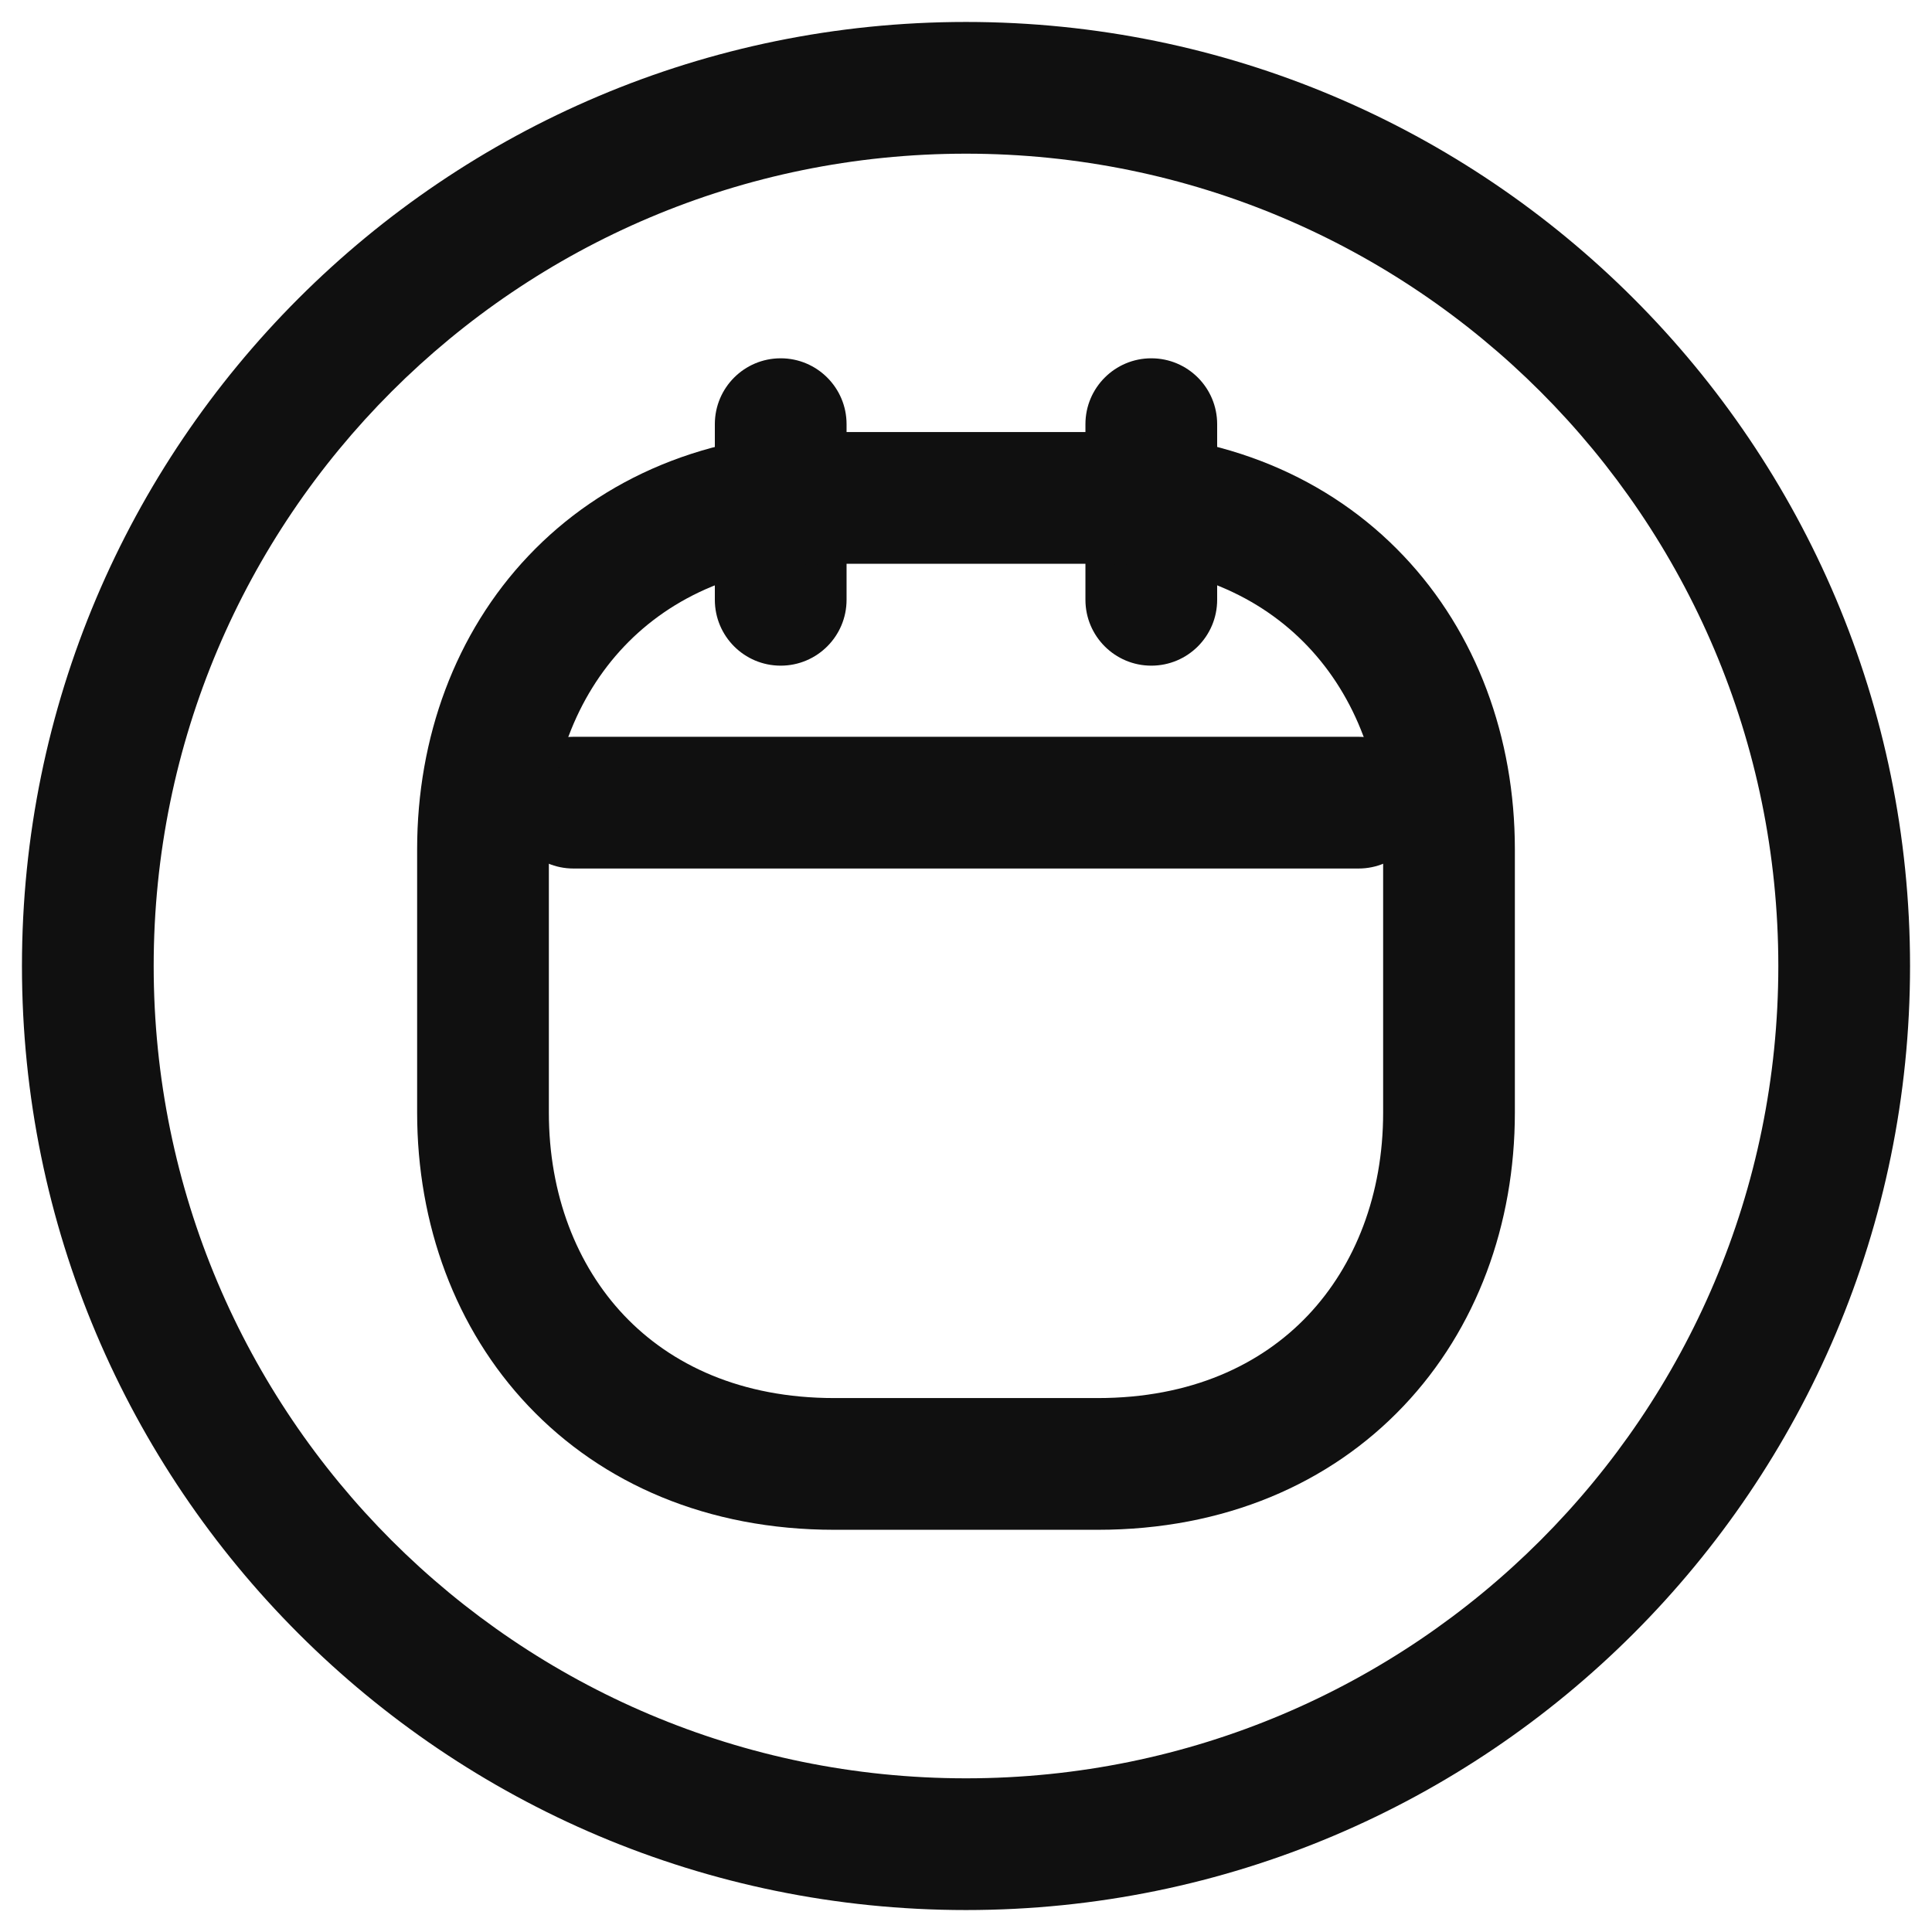 <svg width="22" height="22" viewBox="0 0 22 22" fill="none" xmlns="http://www.w3.org/2000/svg">
<path fill-rule="evenodd" clip-rule="evenodd" d="M11 1.75C5.891 1.75 1.75 5.891 1.75 11C1.75 16.109 5.891 20.25 11 20.25C16.109 20.25 20.25 16.109 20.25 11C20.25 5.891 16.109 1.75 11 1.75ZM0.25 11C0.25 5.063 5.063 0.25 11 0.25C16.937 0.25 21.75 5.063 21.75 11C21.75 16.937 16.937 21.75 11 21.75C5.063 21.75 0.25 16.937 0.25 11Z" fill="#101010"/>
<path fill-rule="evenodd" clip-rule="evenodd" d="M8.89 4.08C9.304 4.08 9.64 4.416 9.64 4.83V6.83C9.64 7.244 9.304 7.58 8.89 7.58C8.475 7.58 8.14 7.244 8.14 6.83V4.83C8.14 4.416 8.475 4.08 8.89 4.08Z" fill="#101010"/>
<path fill-rule="evenodd" clip-rule="evenodd" d="M13.11 4.08C13.525 4.08 13.86 4.416 13.86 4.83V6.83C13.86 7.244 13.525 7.58 13.11 7.58C12.696 7.58 12.36 7.244 12.36 6.83V4.83C12.36 4.416 12.696 4.08 13.11 4.08Z" fill="#101010"/>
<path fill-rule="evenodd" clip-rule="evenodd" d="M5.78 9.14C5.78 8.726 6.116 8.39 6.53 8.39H15.47C15.884 8.39 16.22 8.726 16.22 9.14C16.22 9.554 15.884 9.89 15.47 9.89H6.53C6.116 9.89 5.78 9.554 5.78 9.14Z" fill="#101010"/>
<path fill-rule="evenodd" clip-rule="evenodd" d="M7.107 7.361C6.566 7.931 6.25 8.74 6.25 9.67V12.67C6.25 13.6 6.566 14.408 7.107 14.979C7.642 15.543 8.44 15.92 9.5 15.92H12.5C13.56 15.92 14.358 15.543 14.893 14.979C15.434 14.408 15.75 13.6 15.75 12.67V9.67C15.75 8.74 15.434 7.931 14.893 7.361C14.358 6.797 13.56 6.42 12.5 6.42H9.5C8.44 6.42 7.642 6.797 7.107 7.361ZM6.018 6.329C6.858 5.443 8.06 4.92 9.5 4.92H12.5C13.94 4.92 15.142 5.443 15.982 6.329C16.816 7.208 17.25 8.4 17.25 9.67V12.67C17.25 13.94 16.816 15.132 15.982 16.011C15.142 16.897 13.94 17.42 12.5 17.42H9.5C8.06 17.42 6.858 16.897 6.018 16.011C5.184 15.132 4.75 13.94 4.75 12.67V9.67C4.75 8.4 5.184 7.208 6.018 6.329Z" fill="#101010"/>
</svg>
